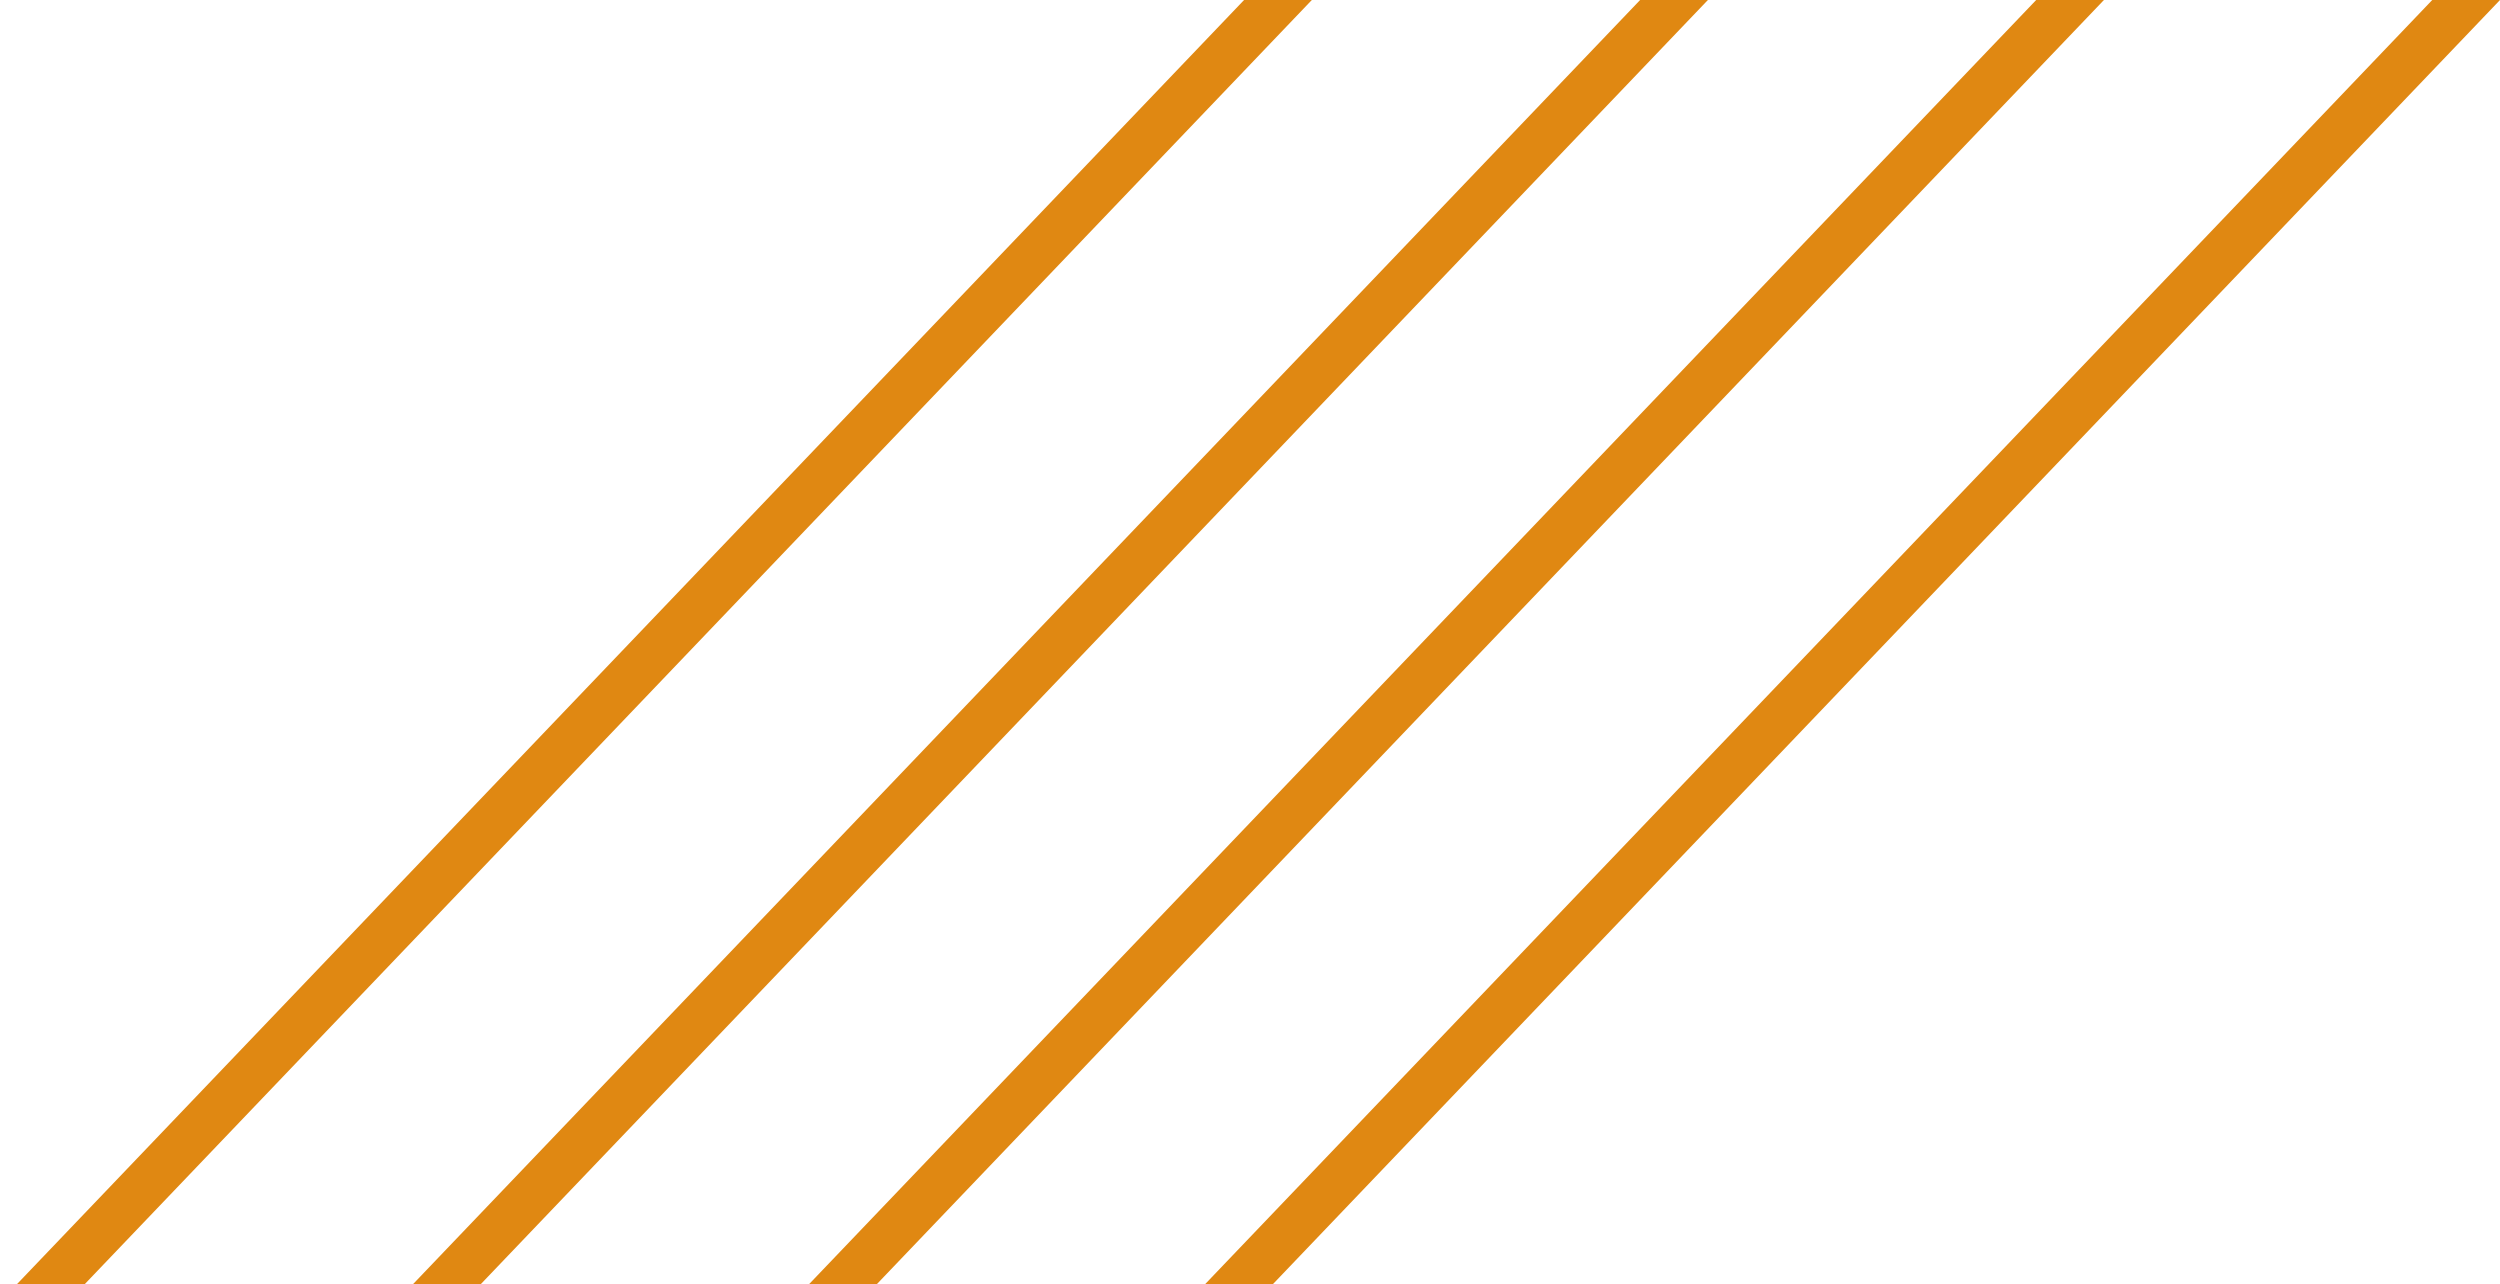 <svg width="146" height="75" viewBox="0 0 146 75" fill="none" xmlns="http://www.w3.org/2000/svg">
<g clip-path="url(#clip0_61_3407)">
<path d="M142.043 0L70.374 75H74.332L146 0H142.043Z" fill="#E08812"/>
<path d="M118.913 0L47.245 75H51.202L122.87 0H118.913Z" fill="#E08812"/>
<path d="M95.783 0L24.115 75H28.072L99.741 0H95.783Z" fill="#E08812"/>
<path d="M72.654 0L0.985 75H4.943L76.611 0H72.654Z" fill="#E08812"/>
</g>
<defs>
<clipPath id="clip0_61_3407">
<rect width="145.015" height="75" fill="white" transform="matrix(-1 0 0 1 146 0)"/>
</clipPath>
</defs>
</svg>
